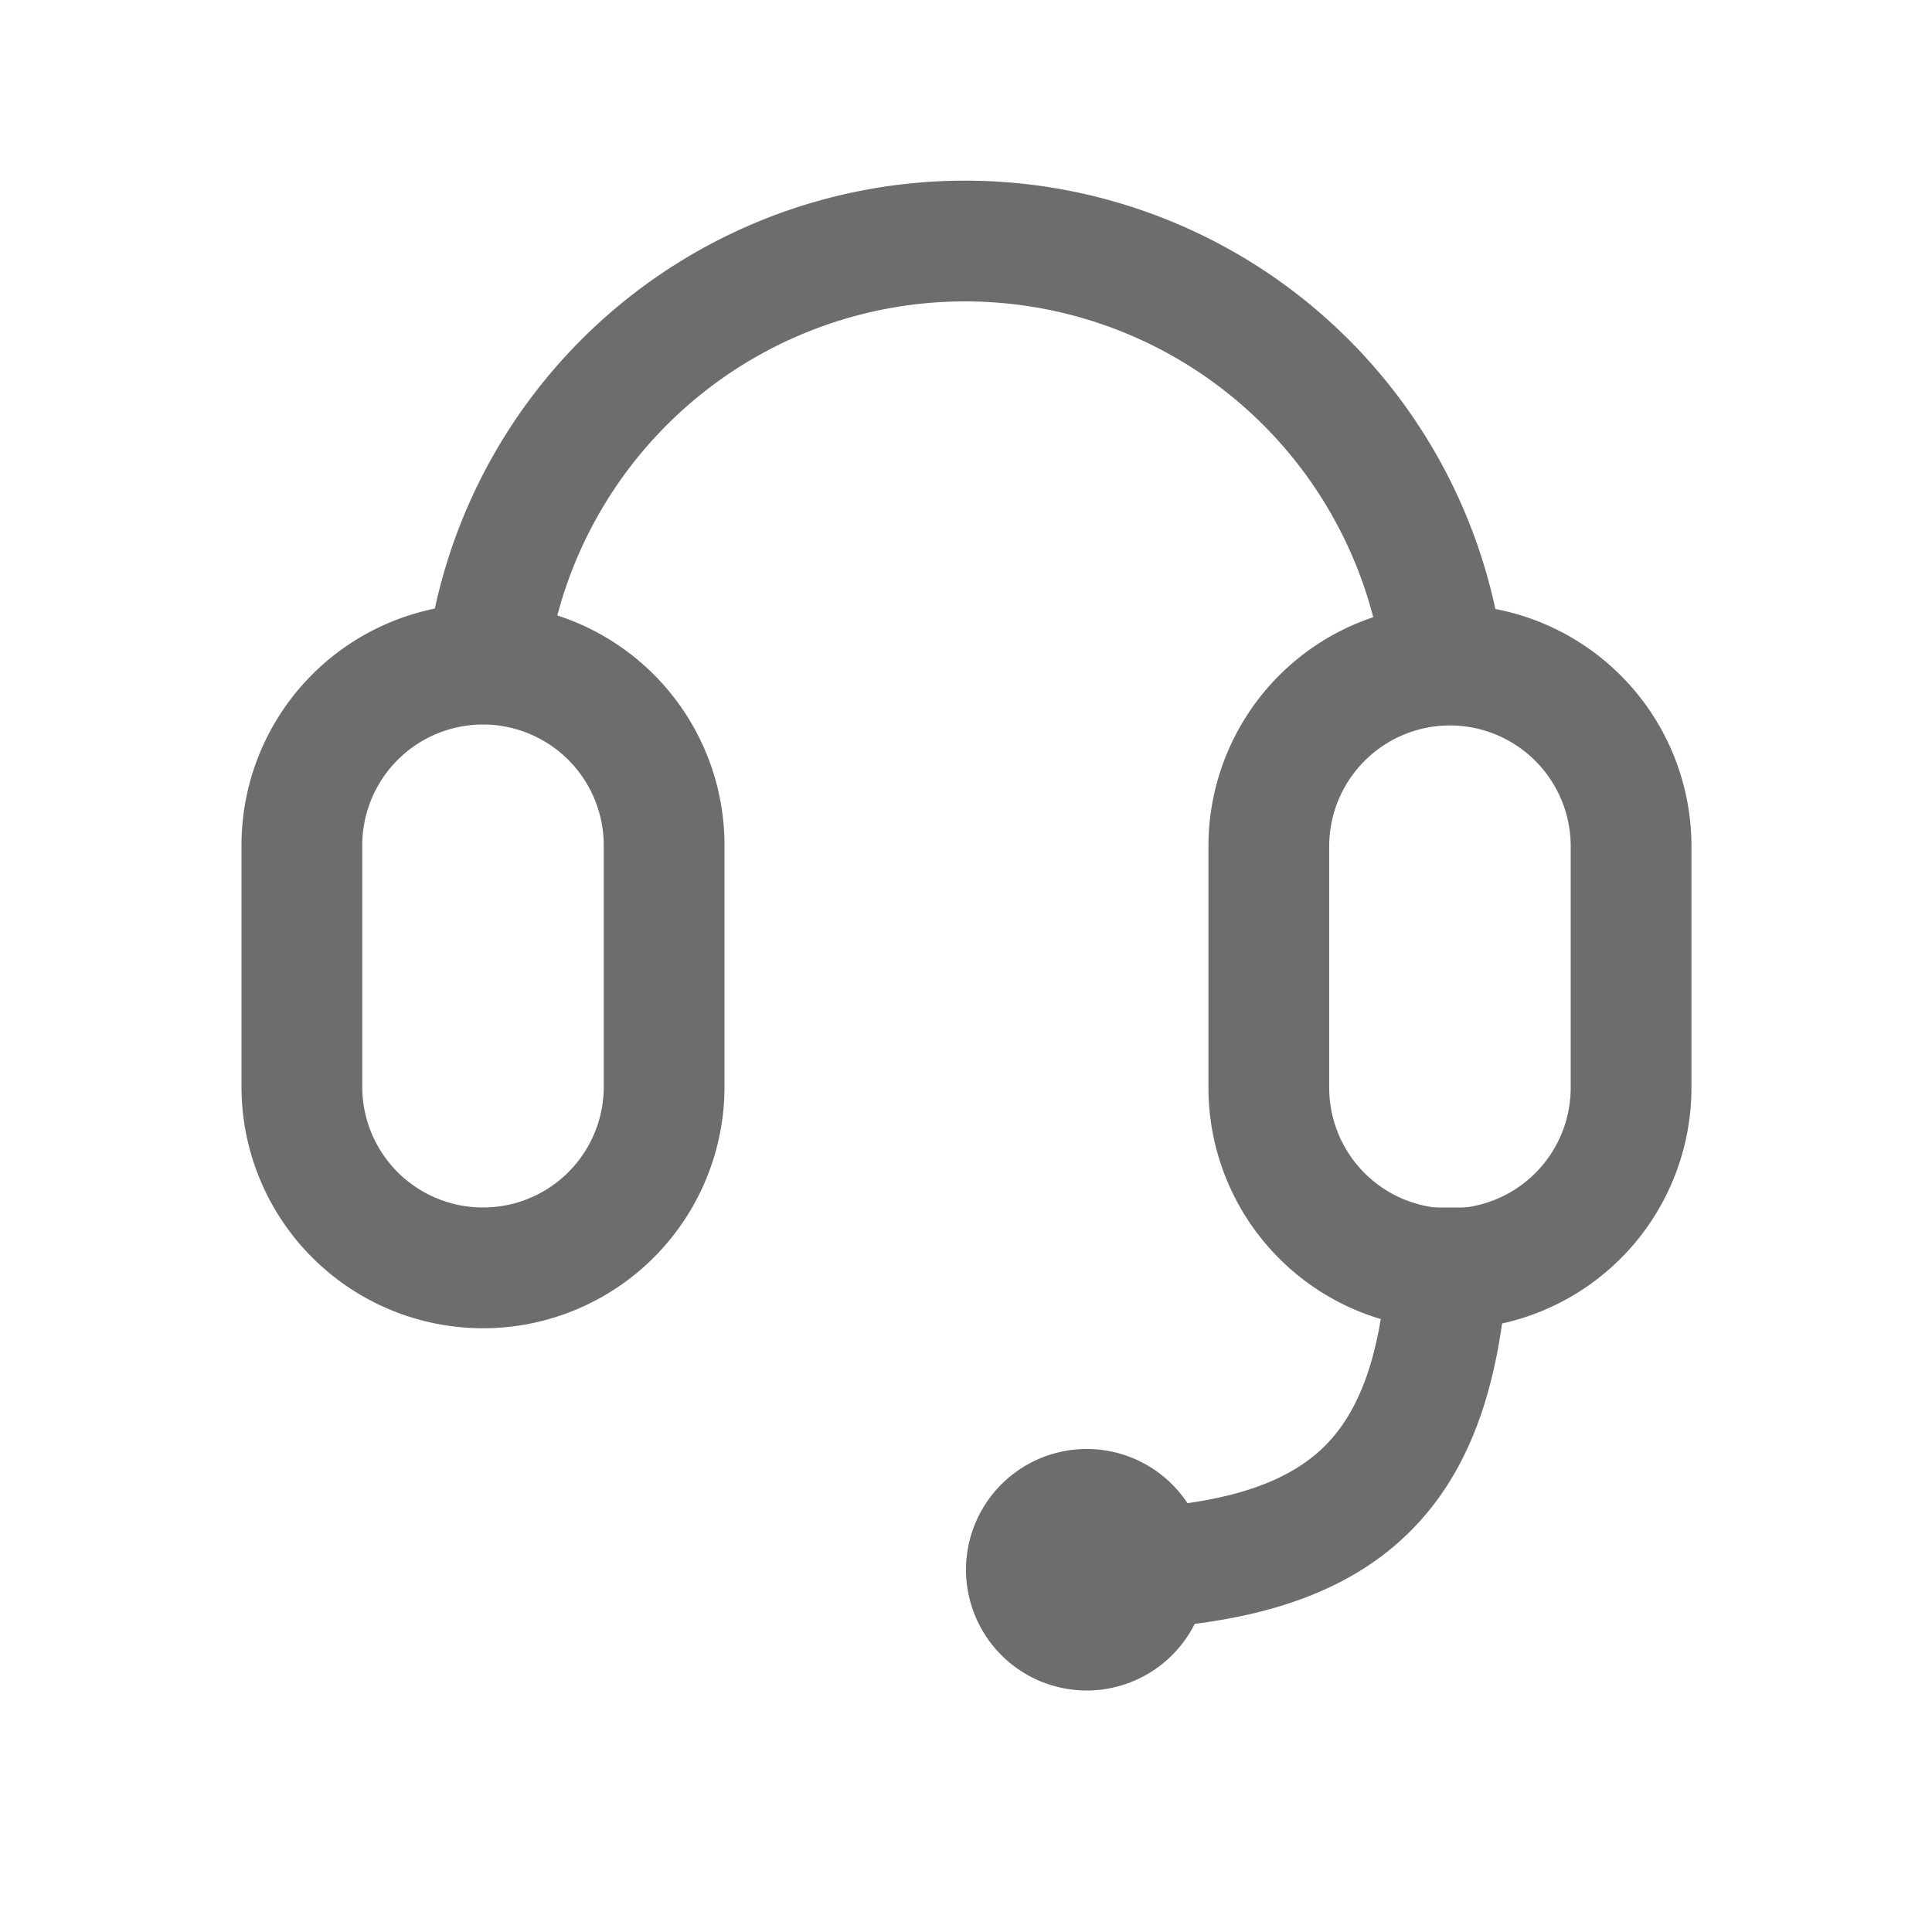  <svg class="icon" viewBox="0 0 1024 1024" version="1.1" xmlns="http://www.w3.org/2000/svg" p-id="8879" height="128" width="128"><path d="M799 383.25h-64a223.5 223.5 0 1 0-447 0h-64a287.5 287.5 0 0 1 575 0zM576 864v-64c63.16 0 103.29-10.71 126.29-33.71S736 703.16 736 640h64c0 81.25-16.67 135.75-52.46 171.54S657.25 864 576 864z" fill="#6D6D6D" p-id="8880"></path><path d="M256 384a64.07 64.07 0 0 1 64 64v128a64 64 0 0 1-128 0V448a64.07 64.07 0 0 1 64-64m0-64a128 128 0 0 0-128 128v128a128 128 0 0 0 256 0V448a128 128 0 0 0-128-128zM768.5 384.5a64.07 64.07 0 0 1 64 64v128a64 64 0 0 1-128 0v-128a64.07 64.07 0 0 1 64-64m0-64a128 128 0 0 0-128 128v128a128 128 0 0 0 256 0v-128a128 128 0 0 0-128-128zM576 768a64 64 0 0 0-64 64 64 64 0 0 0 128 0 64 64 0 0 0-64-64z" fill="#6D6D6D" p-id="8881"></path></svg>
